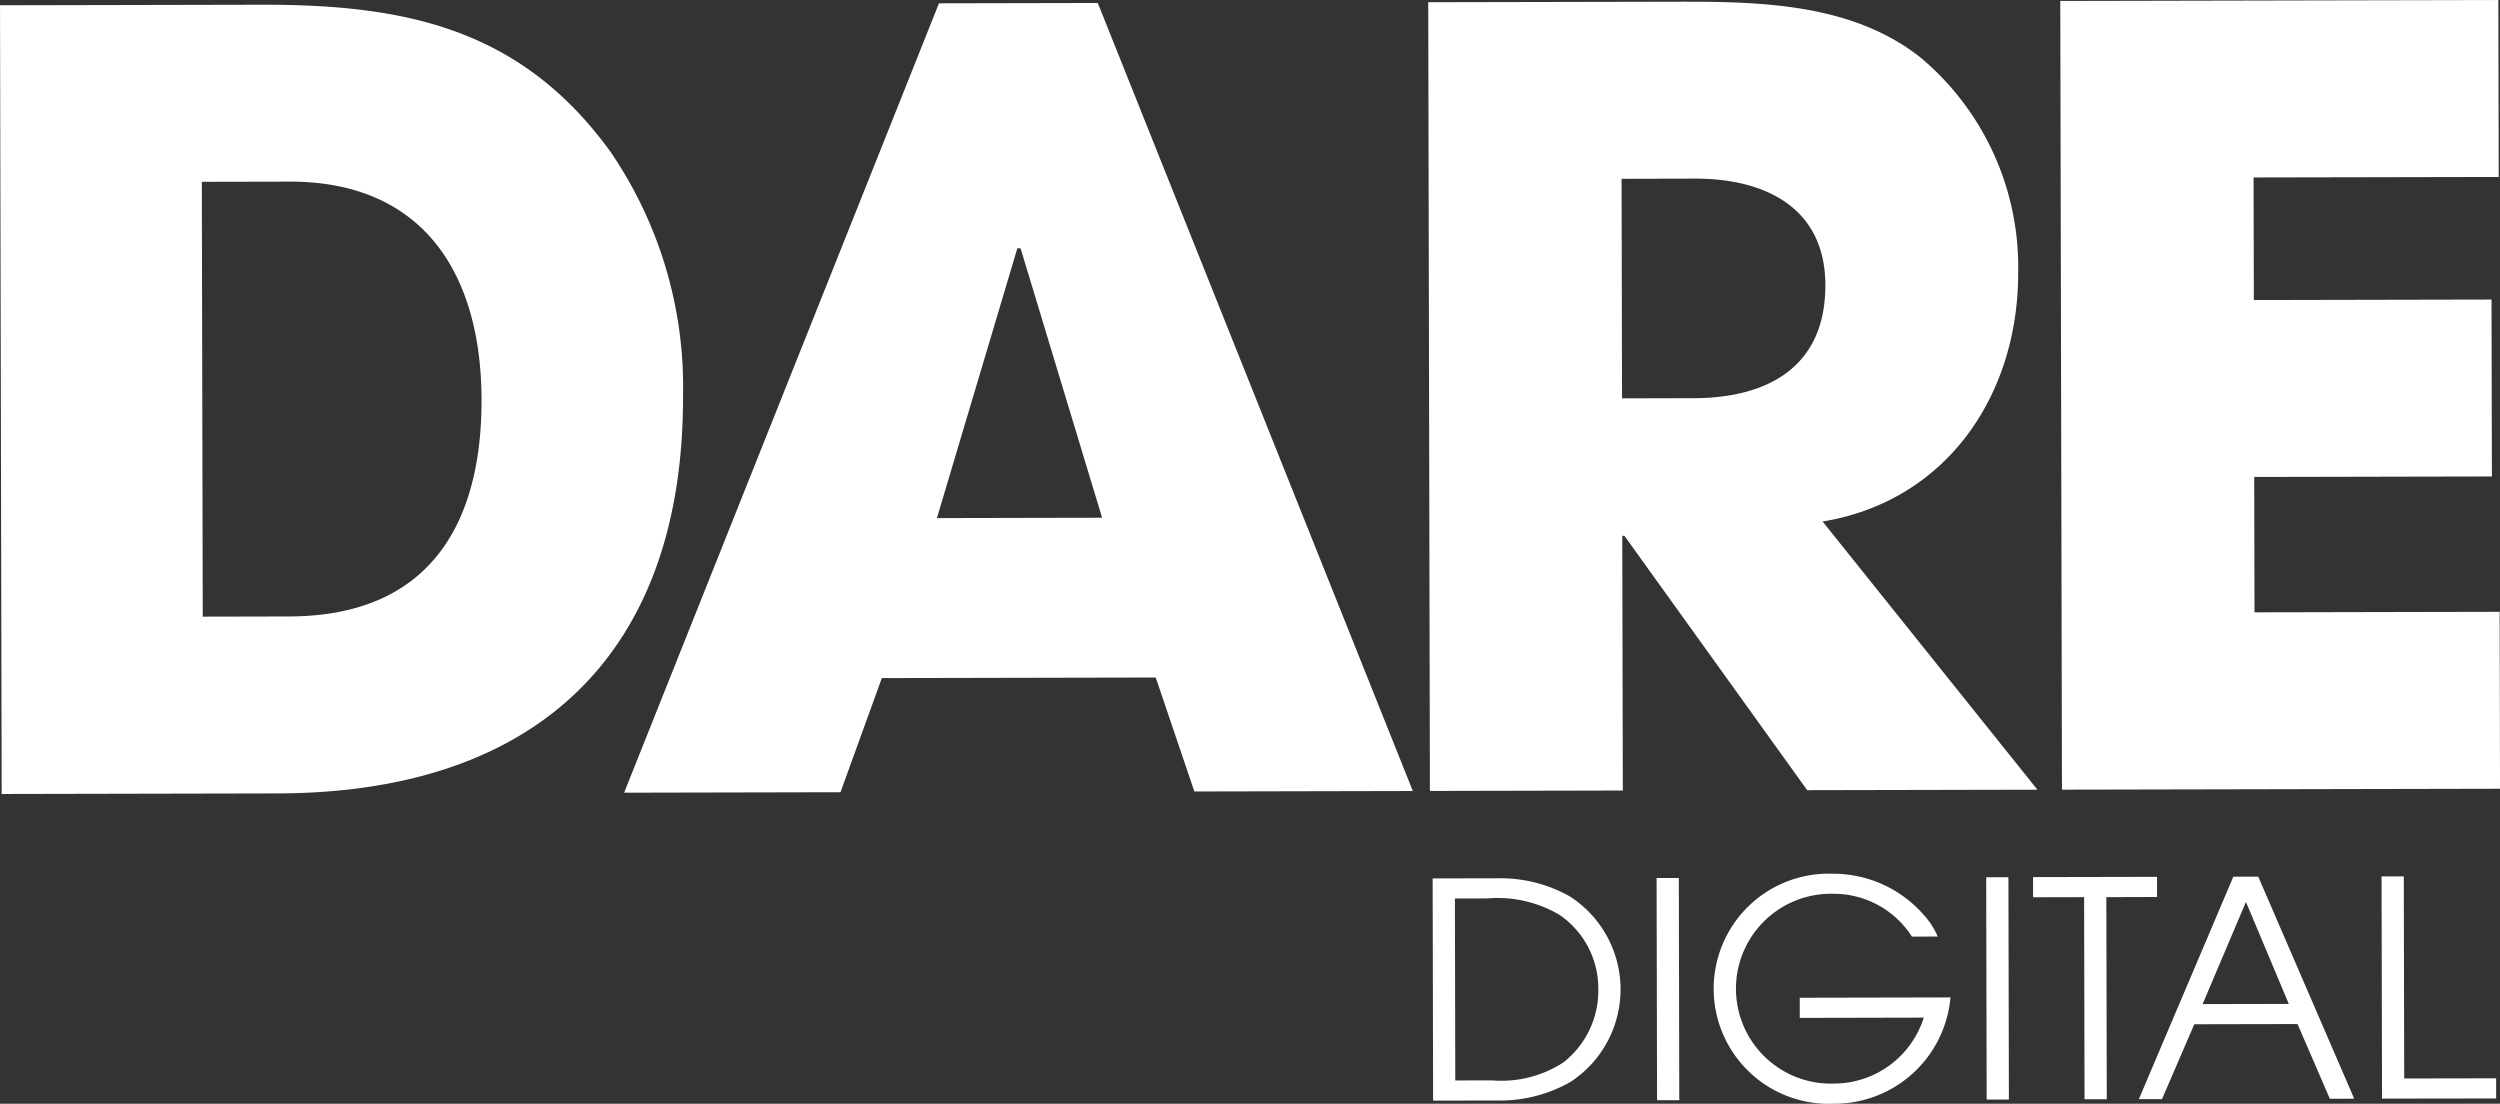 <svg xmlns="http://www.w3.org/2000/svg" width="198.513" height="87.641" viewBox="0 0 198.513 87.641">
  <rect x="0" y="0" width="198.513" height="87.641" fill="#333333" stroke="none"/>
  <g id="Group_16" data-name="Group 16" transform="translate(-73.771 -172.197)">
    <g id="Group_13" data-name="Group 13" transform="translate(73.771 172.197)">
      <g id="Group_12" data-name="Group 12">
        <path id="Path_1" data-name="Path 1" d="M95.824,235.49l-21.92.046-.132-62.627,20.735-.044c11.341-.025,20.57,1.819,27.7,11.62a33.074,33.074,0,0,1,5.8,19.454C128.045,224.5,116.3,235.447,95.824,235.49Zm.912-48.58-6.939.015.073,34.529,6.856-.015c10.918-.023,15.3-7.057,15.282-17.213C111.985,194.24,107.4,186.886,96.736,186.909Z" transform="translate(-73.771 -172.489)" fill="#fff"/>
        <path id="Path_2" data-name="Path 2" d="M207.041,235.228l-3.066-9.05-21.75.046-3.282,9.063-17.18.037,25-62.681,12.611-.026L224.39,235.19Zm-13.8-43.134h-.254L186.6,213.519l13.118-.028Z" transform="translate(-112.204 -172.38)" fill="#fff"/>
        <path id="Path_3" data-name="Path 3" d="M305.22,235.048l-14.515-20.2h-.169l.043,20.228-15.318.033-.132-62.628,19.8-.041c6.6-.015,13.88.139,19.305,4.443a21.7,21.7,0,0,1,7.737,17.08c.021,9.647-5.632,18.123-15.529,19.751L323.5,235.01Zm-8.9-48.561-5.84.014.037,17.434,5.671-.012c6.009-.013,10.489-2.562,10.475-8.992C306.646,188.752,301.816,186.476,296.316,186.487Z" transform="translate(-161.719 -172.304)" fill="#fff"/>
        <path id="Path_4" data-name="Path 4" d="M364.368,234.9l-.133-62.627,34.784-.074.03,14.05-19.466.039.021,9.734,18.873-.039.03,14.048-18.873.04.023,10.749,19.465-.042.03,14.05Z" transform="translate(-200.638 -172.197)" fill="#fff"/>
      </g>
    </g>
    <g id="Group_15" data-name="Group 15" transform="translate(187.53 241.574)">
      <g id="Group_14" data-name="Group 14" transform="translate(0 0)">
        <path id="Path_5" data-name="Path 5" d="M286.679,312.2a11.272,11.272,0,0,1-5.744,1.467l-5.15.011-.037-17.644,5.15-.011a11.208,11.208,0,0,1,5.749,1.442,8.778,8.778,0,0,1,.032,14.736Zm-.791-13.232a9.687,9.687,0,0,0-5.821-1.346l-2.551.006.03,14.448,2.932-.006a8.986,8.986,0,0,0,5.672-1.442,7.245,7.245,0,0,0,2.754-5.823A7.082,7.082,0,0,0,285.888,298.971Z" transform="translate(-275.748 -295.659)" fill="#fff"/>
        <path id="Path_6" data-name="Path 6" d="M307.358,313.619l-.037-17.644,1.765,0,.037,17.644Z" transform="translate(-289.538 -295.635)" fill="#fff"/>
        <path id="Path_7" data-name="Path 7" d="M324.879,313.639a9.138,9.138,0,1,1-.062-18.264,9.572,9.572,0,0,1,7.208,3.227,6.243,6.243,0,0,1,1.148,1.762l-2.051.005a7.379,7.379,0,0,0-6.277-3.4,7.538,7.538,0,1,0,.1,15.07,7.487,7.487,0,0,0,7.118-5.237l-9.847.021,0-1.6,11.969-.025A9.258,9.258,0,0,1,324.879,313.639Z" transform="translate(-293.065 -295.375)" fill="#fff"/>
        <path id="Path_8" data-name="Path 8" d="M353.827,313.521l-.037-17.644,1.765,0,.037,17.644Z" transform="translate(-309.835 -295.592)" fill="#fff"/>
        <path id="Path_9" data-name="Path 9" d="M366.213,297.435l.034,16.046-1.765,0-.034-16.046-4.054.008,0-1.6,9.847-.021,0,1.6Z" transform="translate(-312.718 -295.573)" fill="#fff"/>
        <path id="Path_10" data-name="Path 10" d="M390.478,313.43l-2.564-5.932-8.2.017-2.563,5.943-1.836,0,7.5-17.661,1.979,0,7.619,17.628ZM383.817,297.8l-3.441,8.114,6.844-.015Z" transform="translate(-319.236 -295.56)" fill="#fff"/>
        <path id="Path_11" data-name="Path 11" d="M409.566,313.4l-.037-17.644,1.765,0,.034,16.046,7.3-.015,0,1.6Z" transform="translate(-334.18 -295.541)" fill="#fff"/>
      </g>
    </g>
  </g>
</svg>
